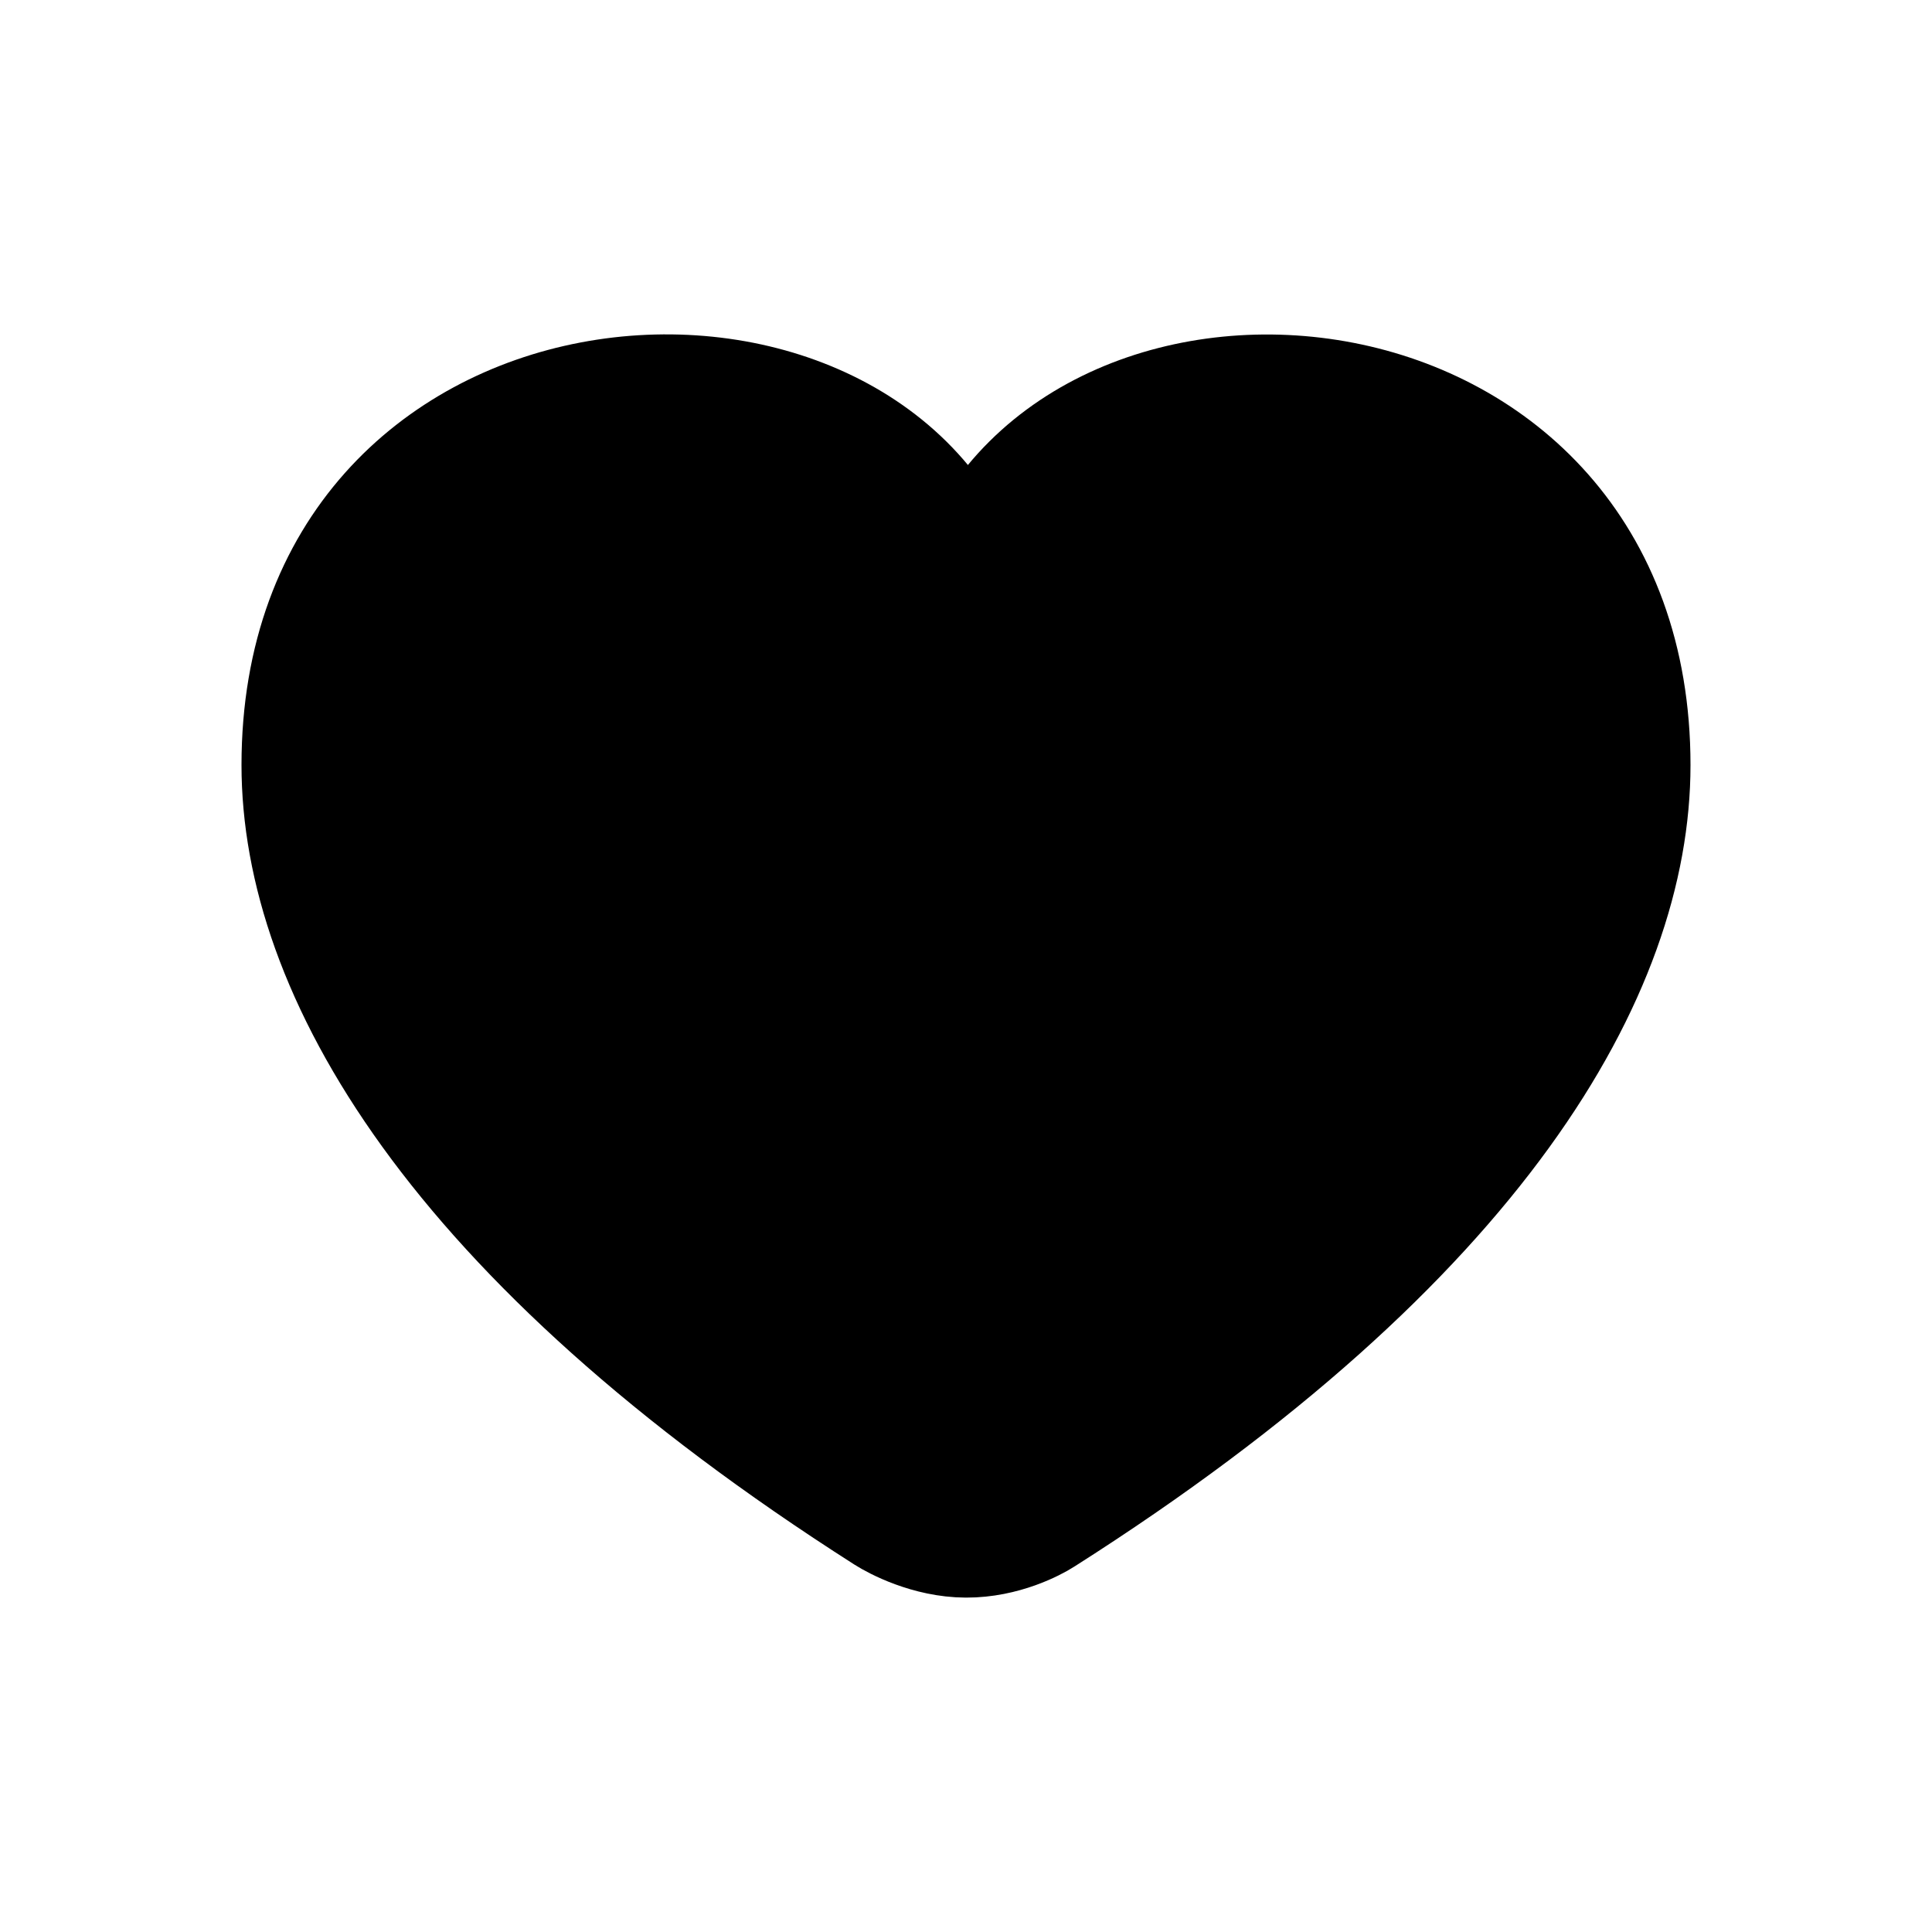 <svg xmlns="http://www.w3.org/2000/svg" width="26" height="26" fill="currentColor" class="header_icon__8SHkt"><path stroke="currentColor" stroke-linejoin="round" stroke-width="1.5" d="M13.027 7.725C11.536 3.835 4 4.413 4 10.295c0 2.764 2.041 6.39 7.898 10.126.133.085.585.327 1.102.329.517.002.94-.226 1.055-.3C19.948 16.704 22 13.067 22 10.296c0-5.848-7.473-6.483-8.973-2.57Z"></path></svg>